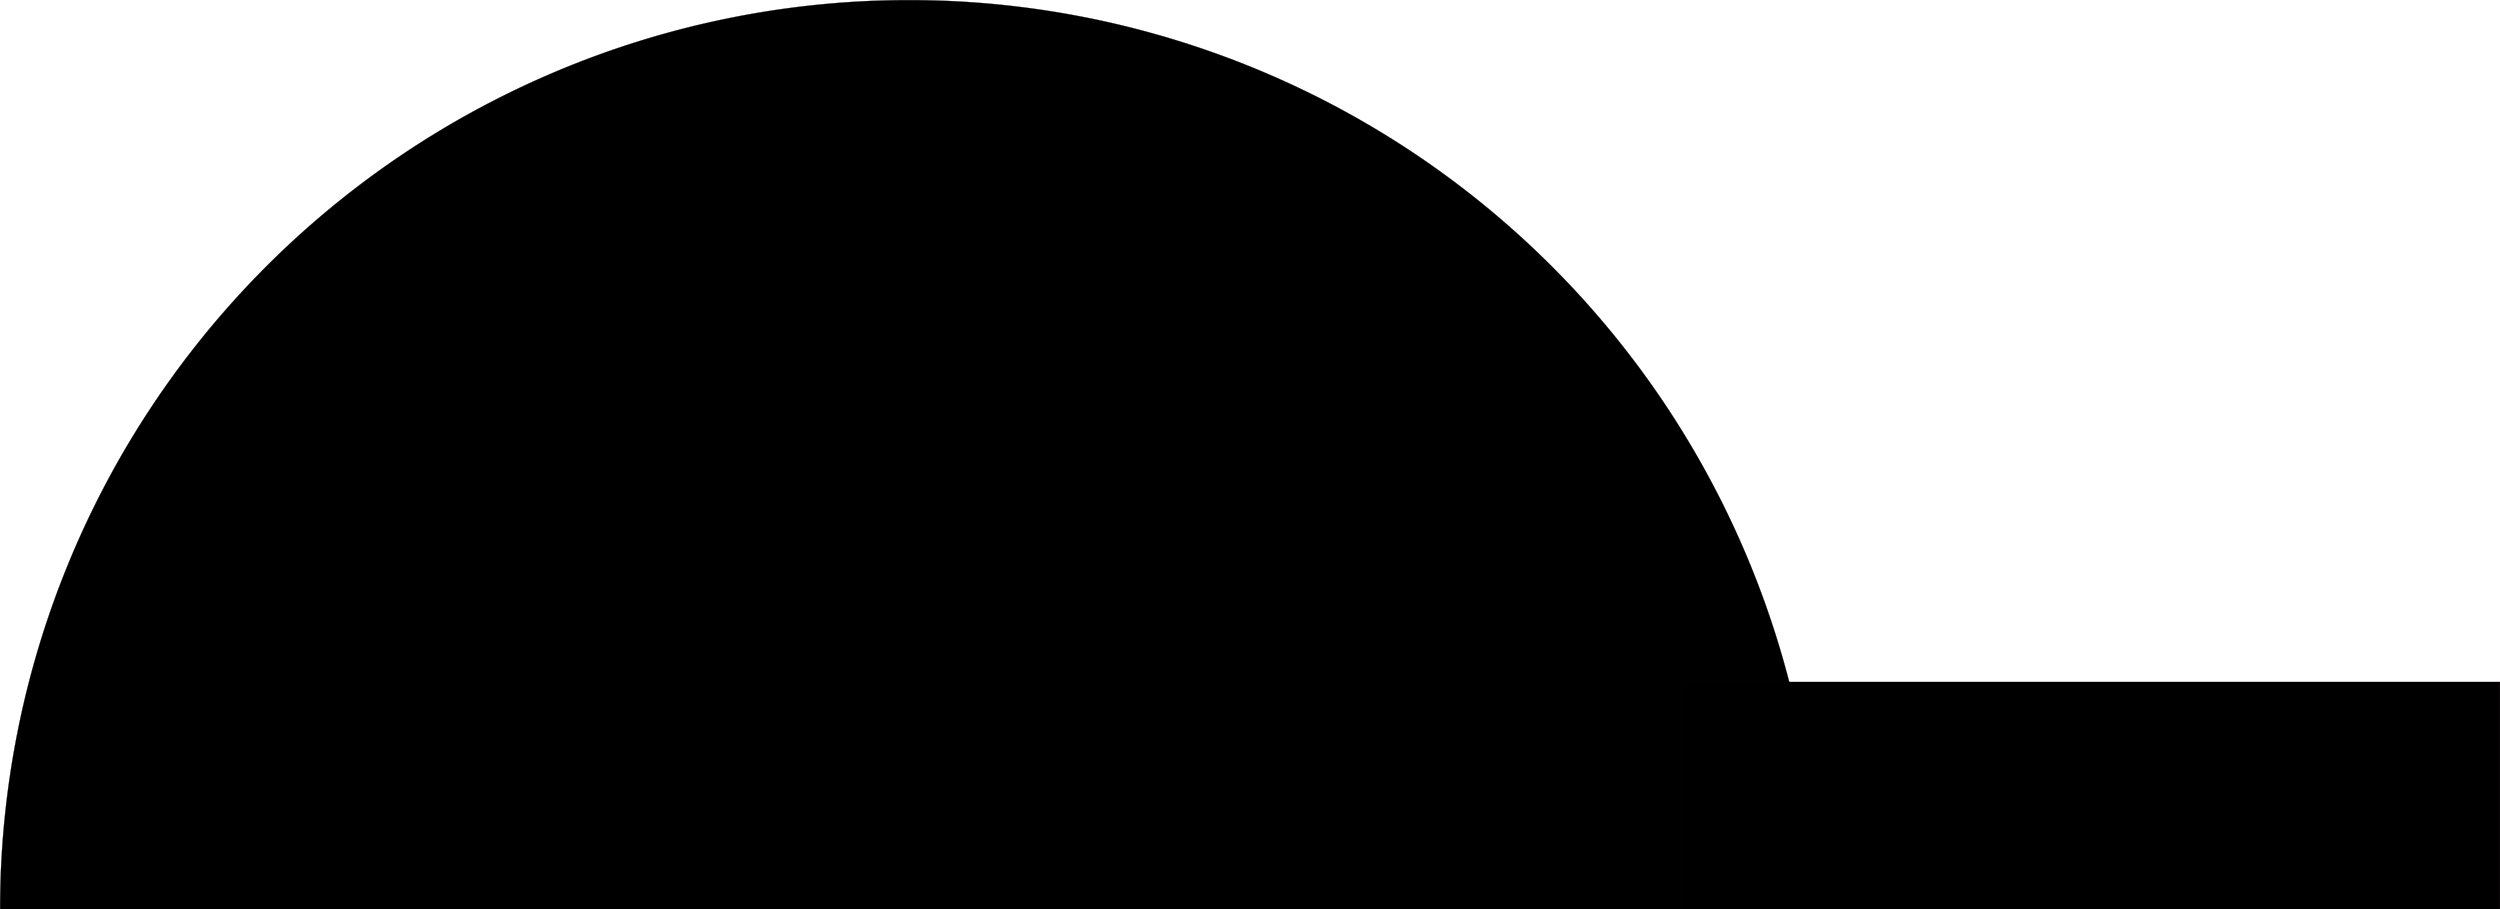 <?xml version="1.0" encoding="UTF-8" standalone="no"?>
<svg
   xmlns:dc="http://purl.org/dc/elements/1.1/"
   xmlns:cc="http://creativecommons.org/ns#"
   xmlns:rdf="http://www.w3.org/1999/02/22-rdf-syntax-ns#"
   xmlns:svg="http://www.w3.org/2000/svg"
   xmlns="http://www.w3.org/2000/svg"
   id="svg8"
   version="1.1"
   viewBox="0 0 550 200"
   height="20cm"
   width="55cm">
  <defs
     id="defs2" />
  <g
     transform="translate(0,-97)"
     id="layer1">
    <path
       d="M 399.975,297 A 199.975,199.975 0 0 1 200.198,496.974 199.975,199.975 0 0 1 0.026,297.396 199.975,199.975 0 0 1 199.406,97.026 a 199.975,199.975 0 0 1 200.567,199.181"
       id="path815"
       style="fill:#000000;fill-opacity:1;stroke:#28170b;stroke-width:0.051;stroke-miterlimit:4;stroke-dasharray:none;stroke-opacity:1" />
    <rect
       y="247.009"
       x="370.009"
       height="49.982"
       width="179.982"
       id="rect817"
       style="fill:#000000;fill-opacity:1;stroke:#28170b;stroke-width:0.018;stroke-miterlimit:4;stroke-dasharray:none;stroke-opacity:1" />
  </g>
</svg>
